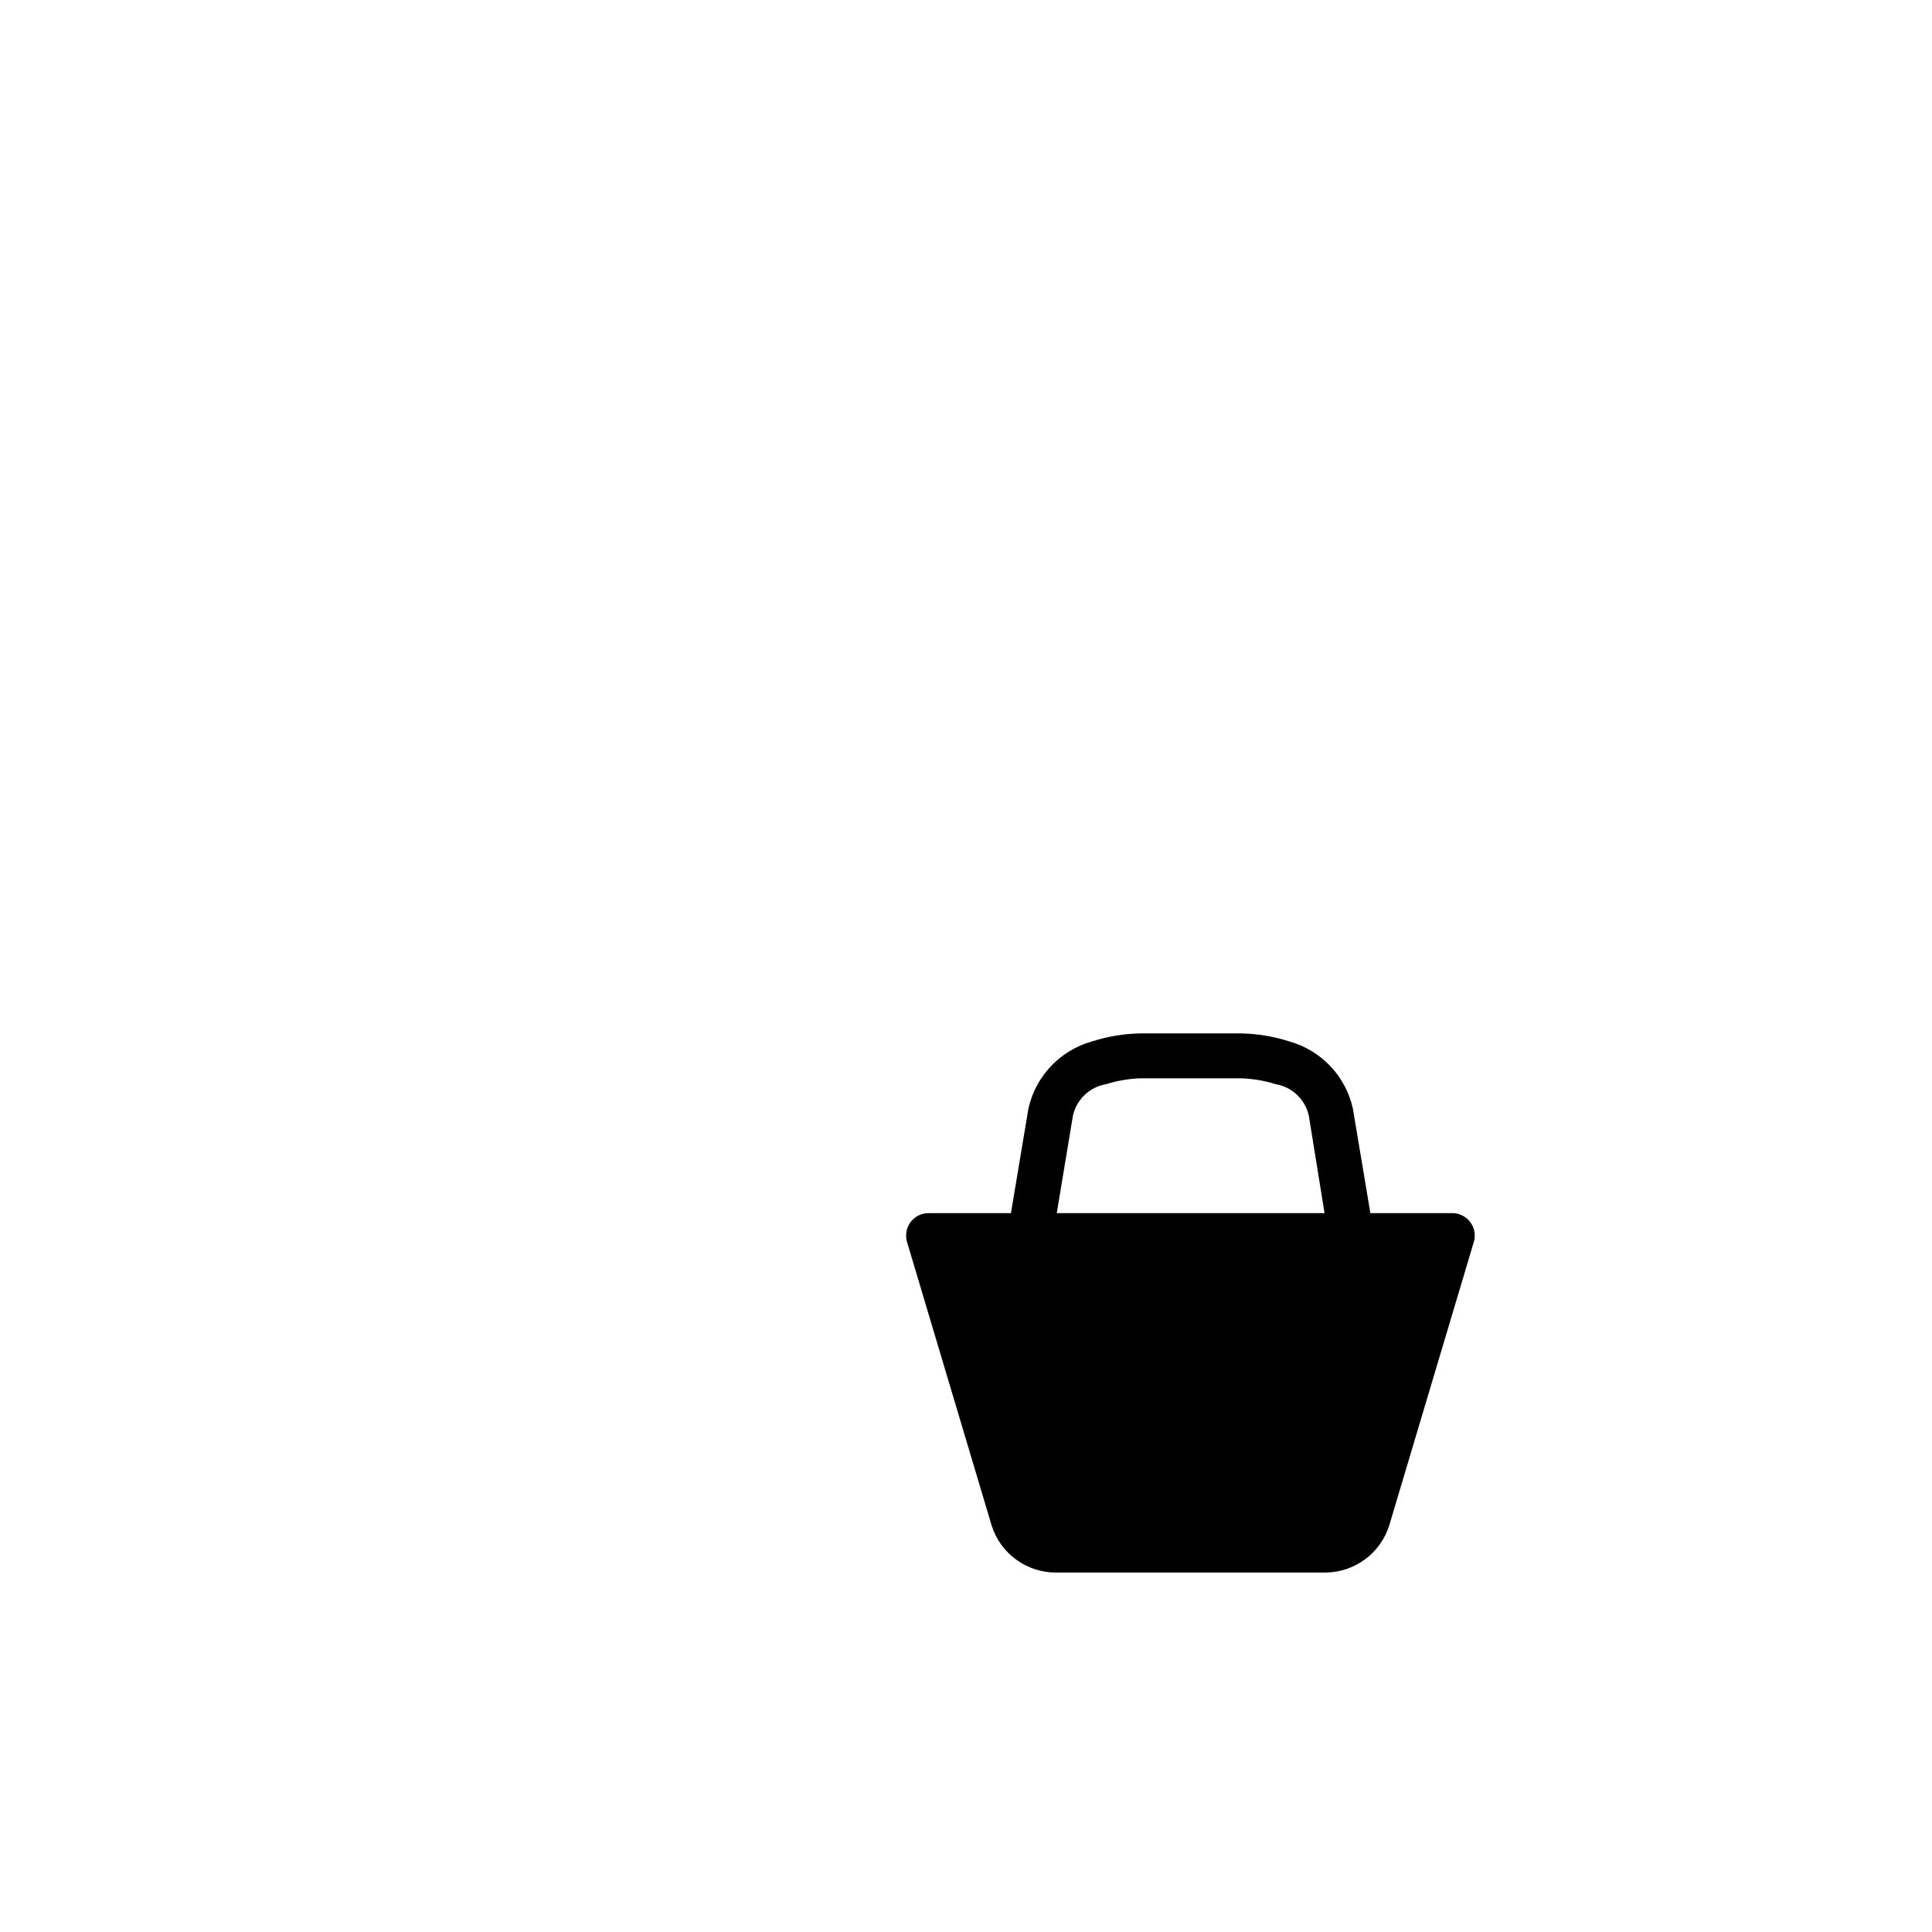 <?xml version="1.0" encoding="UTF-8"?>
<svg height="15" viewBox="-19 -17 43 33" width="15" xmlns="http://www.w3.org/2000/svg" id="shop">
  <path d="m13.33 5h-1.83l-.39-2.33c-.16-.718-.702-1.29-1.41-1.49-.349-.112-.713-.173-1.08-.18h-2.24c-.367.007-.731.068-1.08.18-.708.2-1.25.772-1.41 1.49l-.39 2.33h-1.83c-.276-.002-.501.221-.503.497-0.0.052.007.103.023.153l1.88 6.3c.196.625.775 1.05 1.43 1.05h6c.651-.005 1.225-.429 1.42-1.05l1.88-6.3c.083-.263-.064-.544-.327-.627-.046-.015-.095-.022-.143-.023zm-8.81 0 .36-2.17c.081-.362.374-.639.74-.7.246-.078.502-.121.76-.13h2.24c.261.008.52.051.77.13.366.06.659.338.74.7l.35 2.17h-6z"/>
</svg>